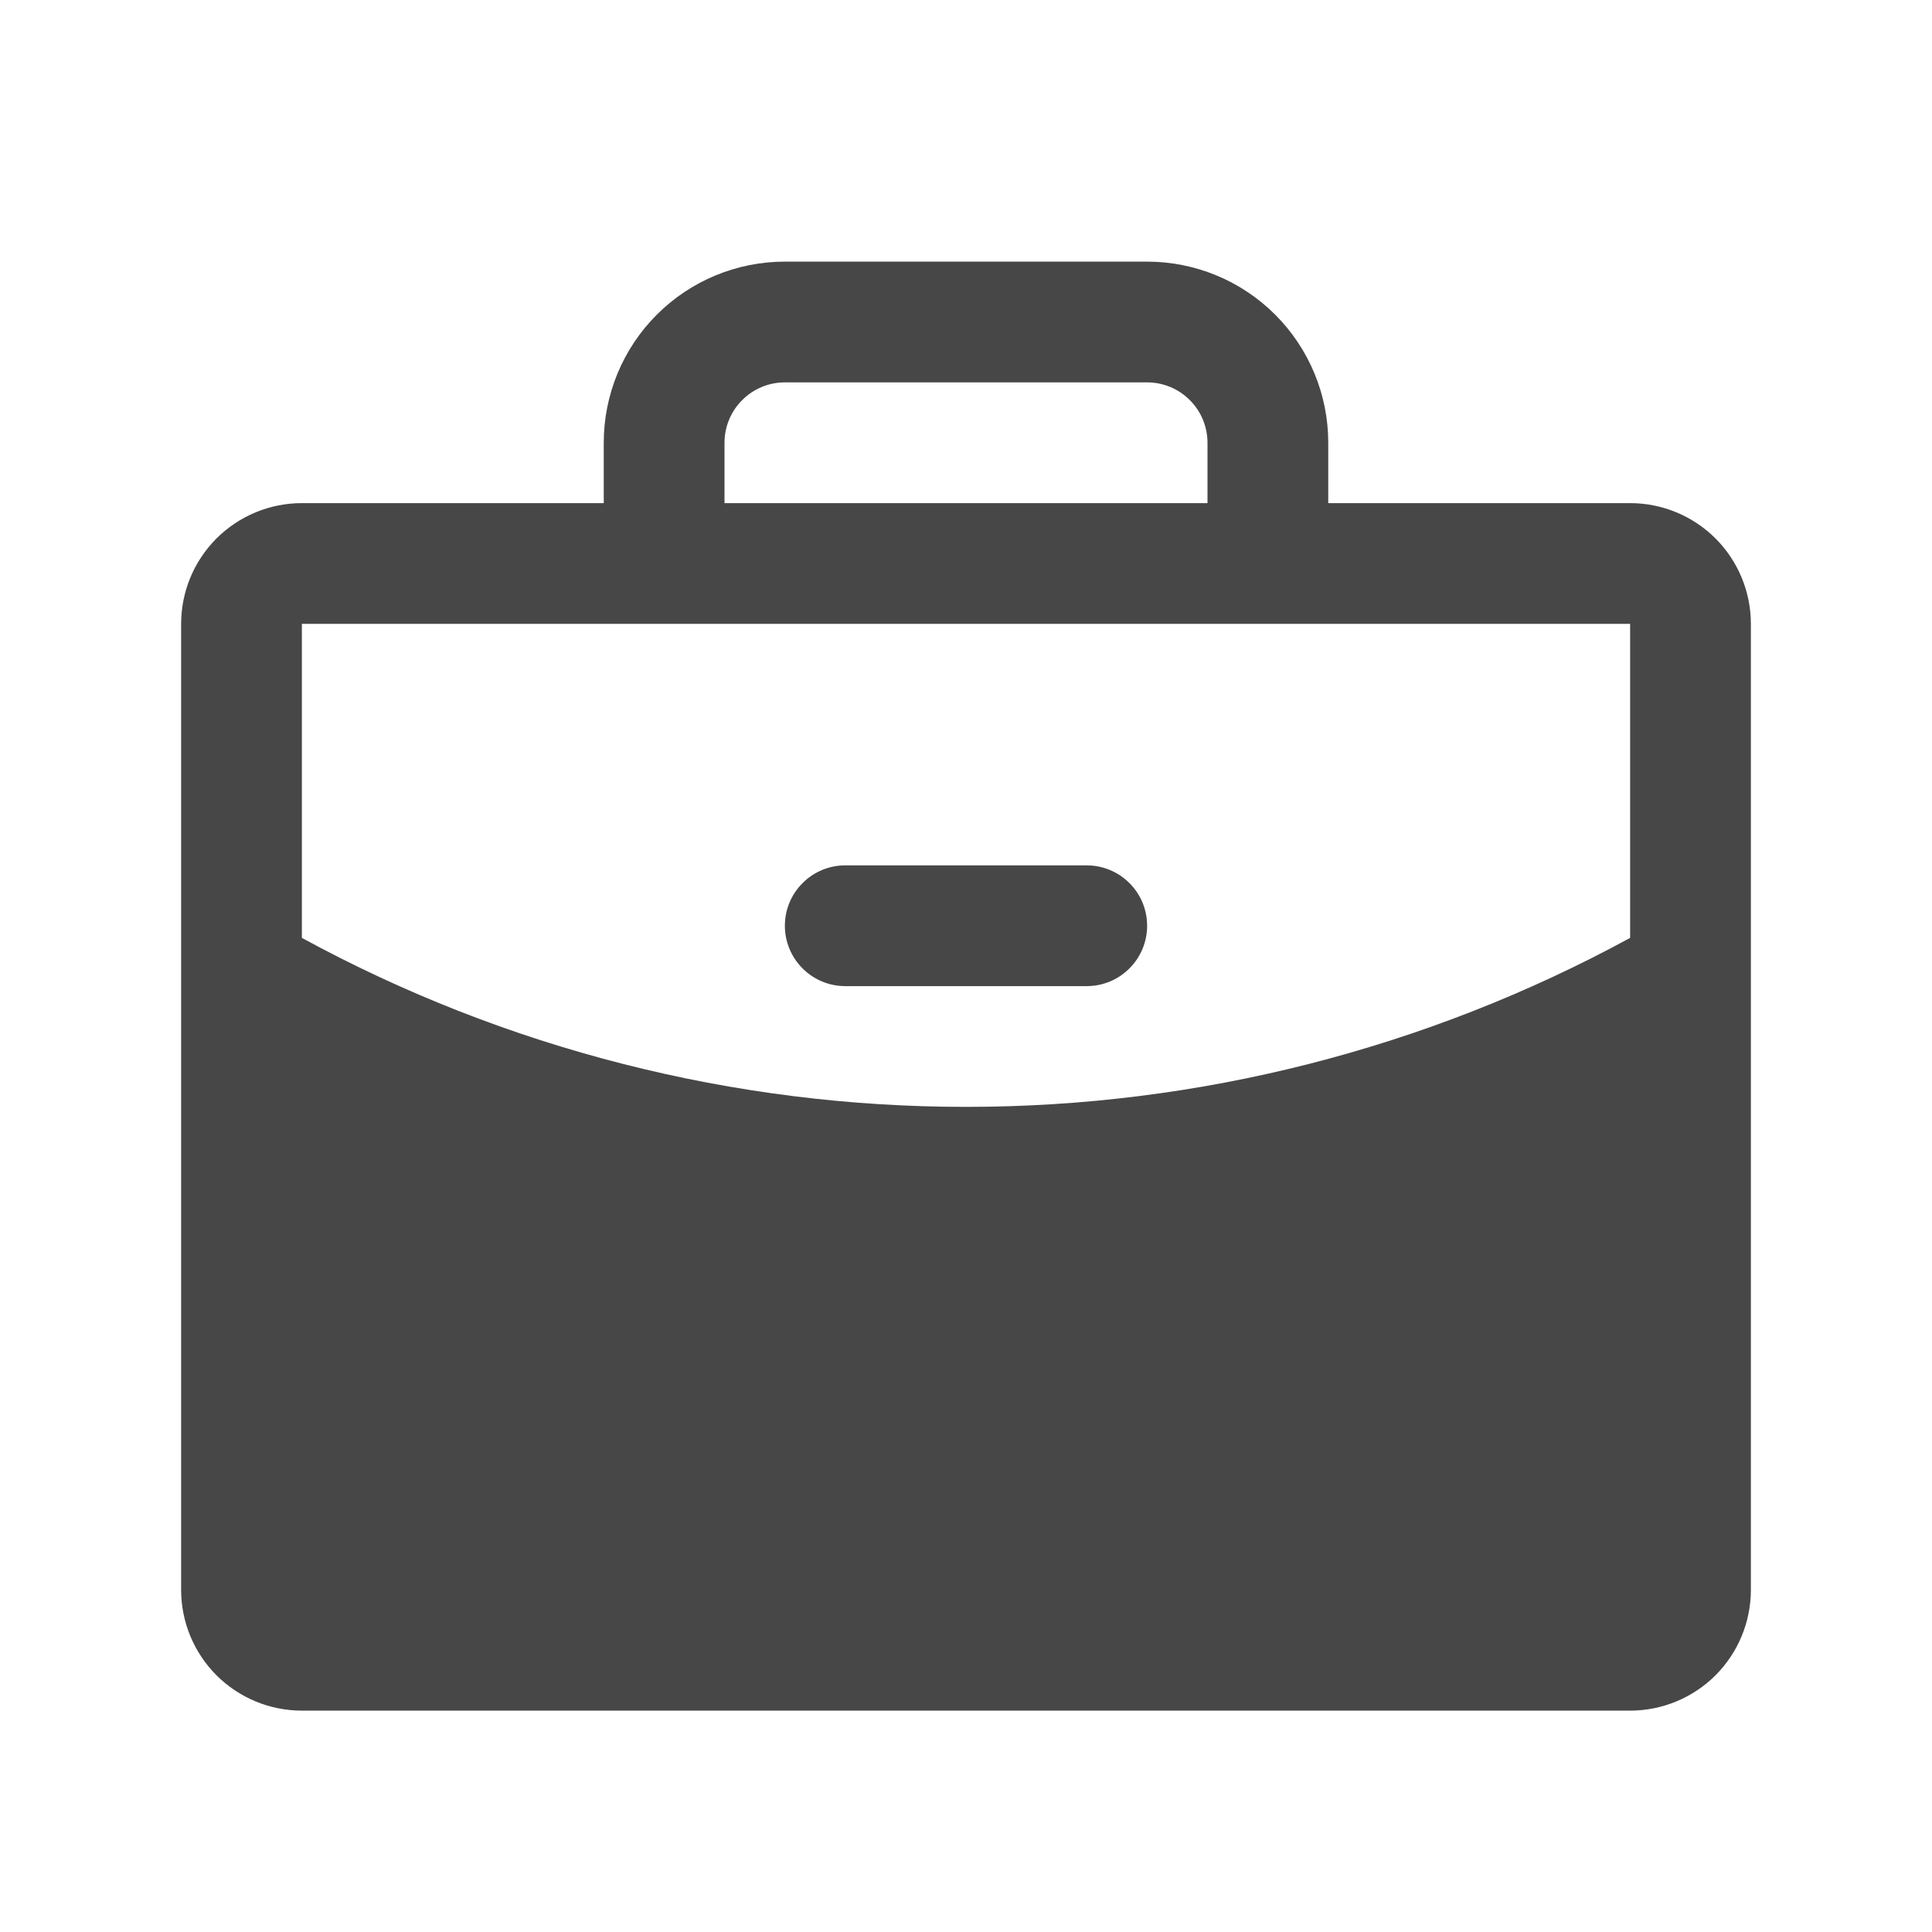 <svg width="24" height="24" viewBox="0 0 24 24" fill="none" xmlns="http://www.w3.org/2000/svg">
<path d="M14.25 11.5C14.25 11.699 14.171 11.89 14.03 12.03C13.89 12.171 13.699 12.25 13.5 12.25H10.5C10.301 12.25 10.11 12.171 9.97 12.03C9.829 11.89 9.75 11.699 9.75 11.5C9.75 11.301 9.829 11.11 9.97 10.97C10.11 10.829 10.301 10.75 10.5 10.75H13.5C13.699 10.75 13.89 10.829 14.03 10.97C14.171 11.11 14.25 11.301 14.25 11.5ZM21.75 7.75V19.75C21.75 20.148 21.592 20.529 21.311 20.811C21.029 21.092 20.648 21.25 20.25 21.25H3.75C3.352 21.25 2.971 21.092 2.689 20.811C2.408 20.529 2.25 20.148 2.25 19.75V7.75C2.25 7.352 2.408 6.971 2.689 6.689C2.971 6.408 3.352 6.25 3.75 6.25H7.5V5.5C7.5 4.903 7.737 4.331 8.159 3.909C8.581 3.487 9.153 3.25 9.75 3.25H14.25C14.847 3.25 15.419 3.487 15.841 3.909C16.263 4.331 16.5 4.903 16.5 5.5V6.25H20.25C20.648 6.25 21.029 6.408 21.311 6.689C21.592 6.971 21.75 7.352 21.75 7.75ZM9 6.25H15V5.5C15 5.301 14.921 5.11 14.78 4.97C14.64 4.829 14.449 4.75 14.25 4.75H9.75C9.551 4.75 9.36 4.829 9.22 4.97C9.079 5.11 9 5.301 9 5.5V6.25ZM20.25 11.651V7.75H3.75V11.651C6.281 13.029 9.118 13.751 12 13.75C14.882 13.751 17.718 13.029 20.25 11.651Z" fill="#191919" fill-opacity="0.8"/>
</svg>
